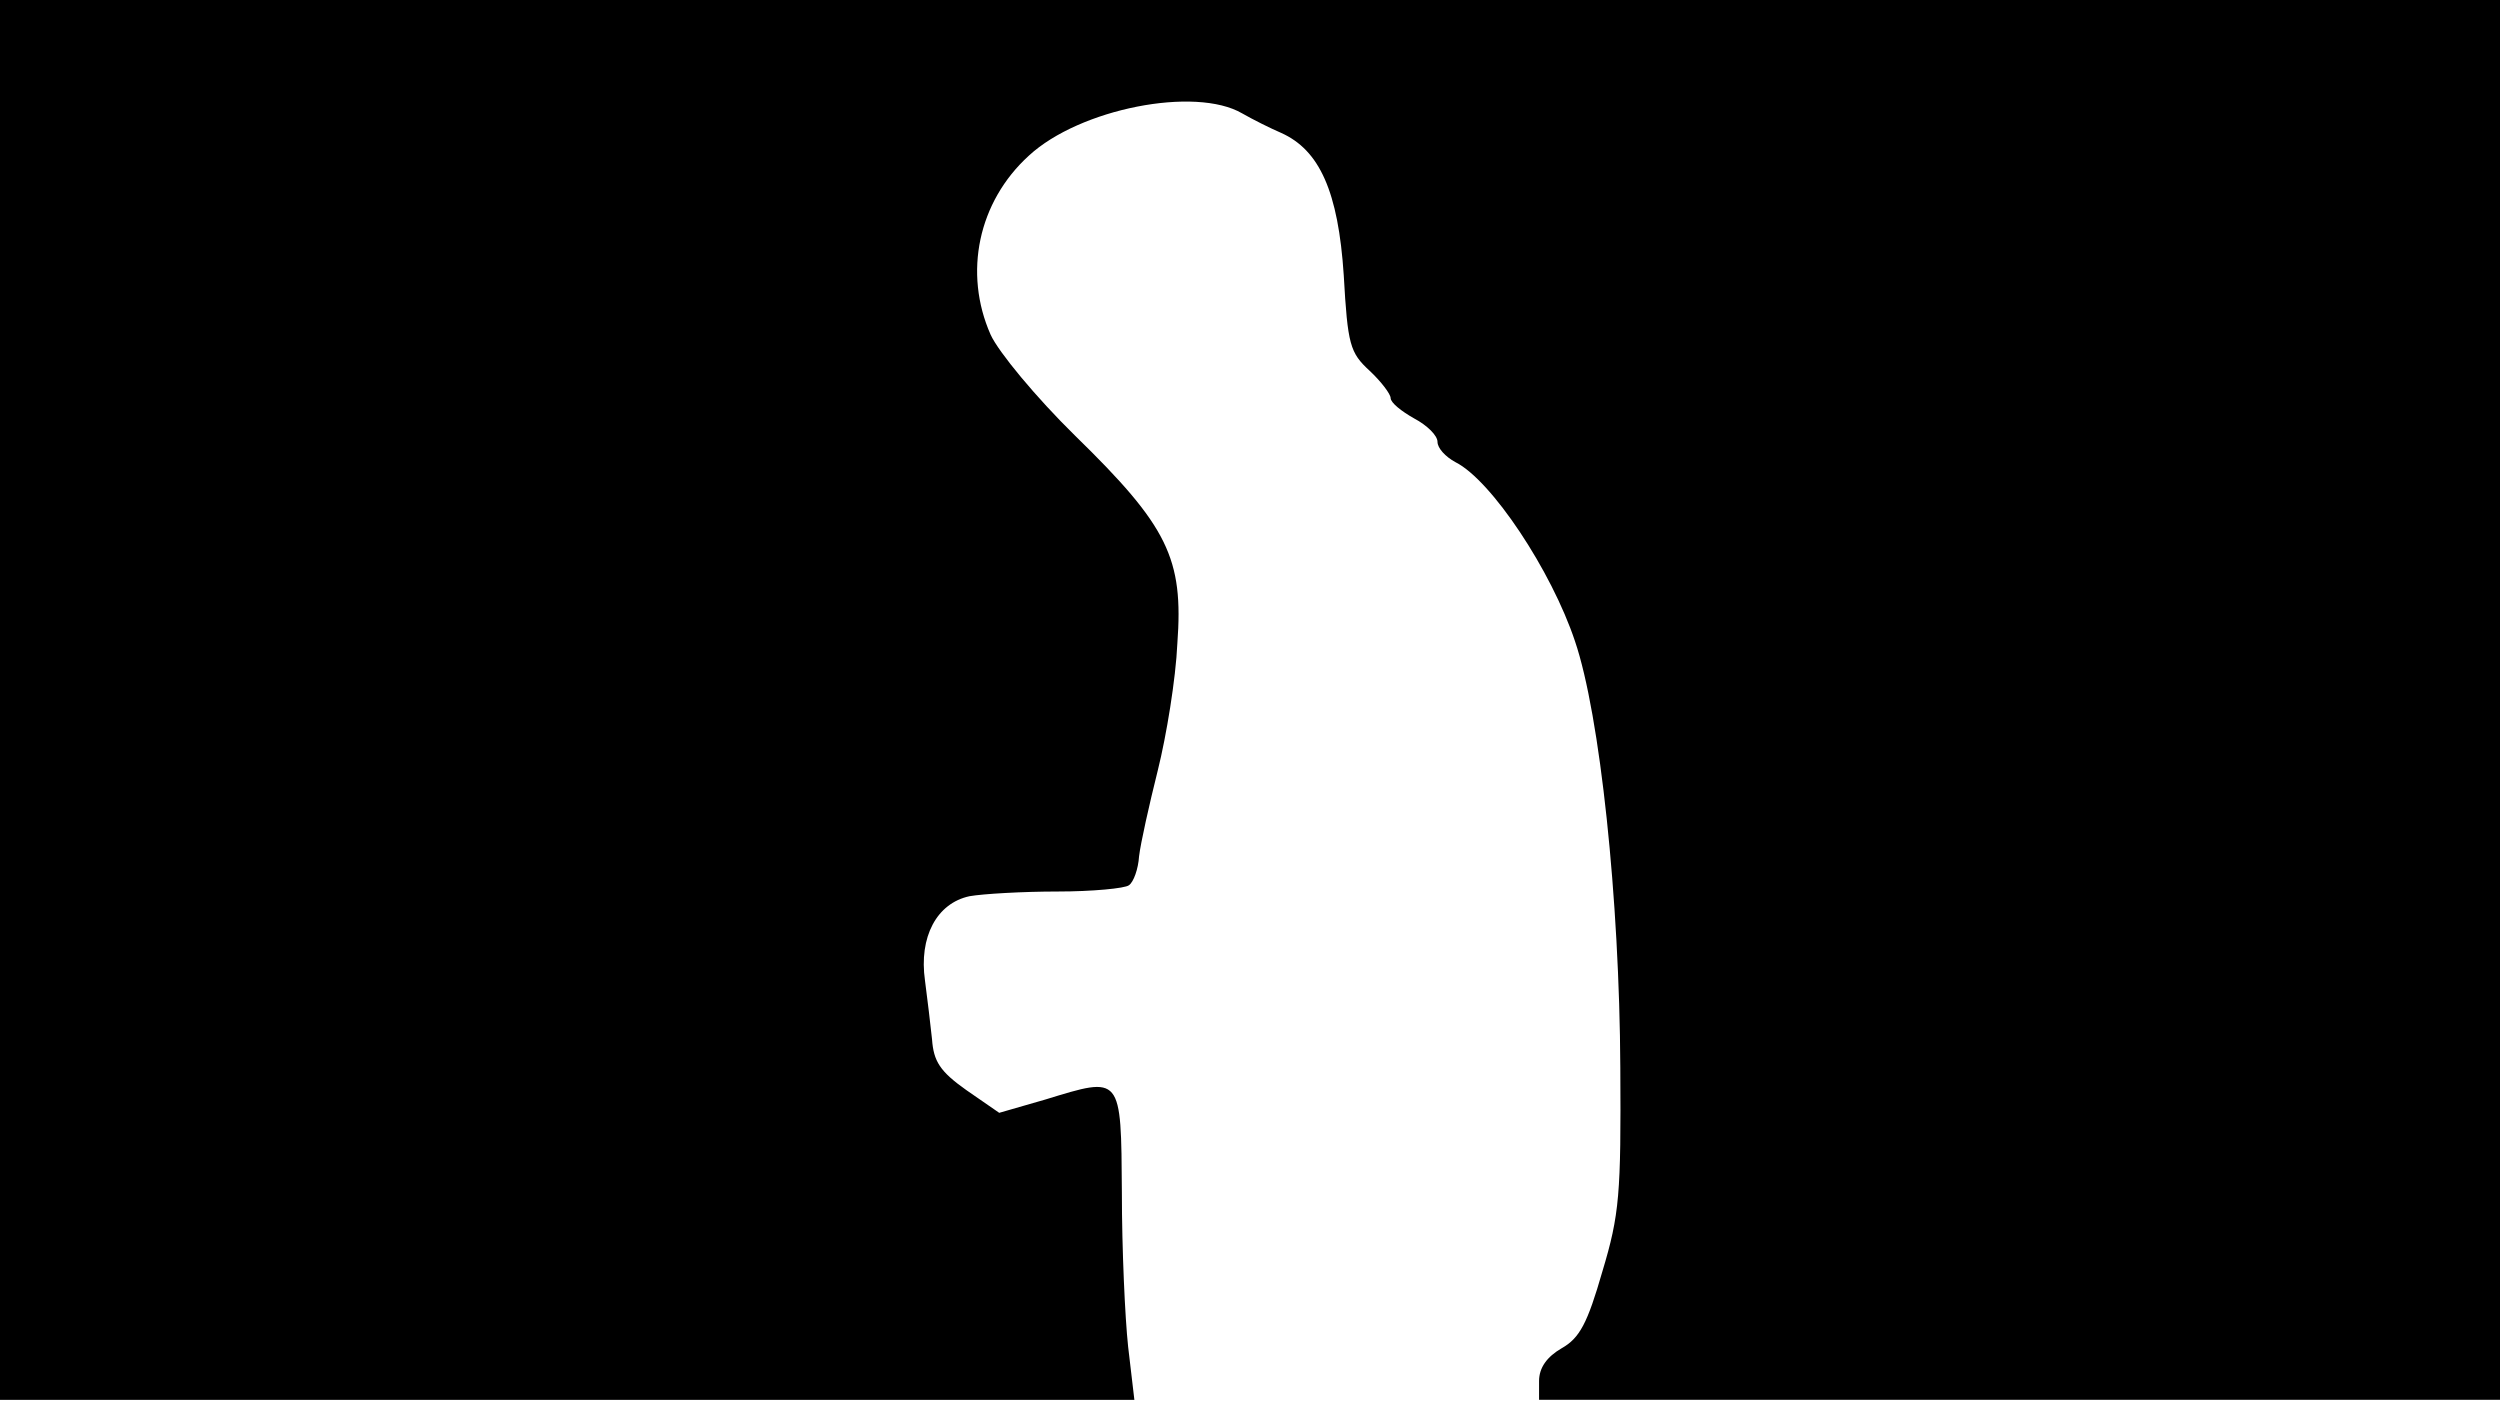 <svg version="1.0" xmlns="http://www.w3.org/2000/svg"
 width="668px" style="transform:scale(1,1.001);" height="375.75px" viewBox="0 0 320 180"
 preserveAspectRatio="xMidYMid meet">
<g transform="translate(0,180) scale(0.1,-0.1)"
fill="#000000" stroke="none">
<path d="M0 905 l0 -895 726 0 726 0 -8 68 c-4 37 -8 125 -8 197 -1 151 0 149 -98 119
l-59 -17 -42 29 c-34 24 -42 37 -44 65 -2 18 -6 53 -9 75 -8 56 15 99 57 108
17 3 68 6 113 6 44 0 86 4 91 8 6 4 12 21 13 37 2 17 13 66 24 110 11 44 23
117 25 162 8 109 -12 150 -131 266 -50 49 -98 107 -108 129 -35 79 -16 170 49
229 65 60 213 89 273 54 14 -8 36 -19 50 -25 49 -22 73 -75 80 -182 5 -89 8
-99 33 -122 15 -14 27 -30 27 -35 0 -6 14 -17 30 -26 17 -9 30 -22 30 -30 0
-8 10 -19 23 -26 46 -23 123 -139 153 -229 32 -94 57 -330 58 -545 1 -162 -1
-188 -23 -261 -19 -66 -29 -85 -52 -98 -19 -11 -29 -25 -29 -42 l0 -24 615 0
615 0 0 895 0 895 -1600 0 -1600 0 0 -895z"/>
</g>
</svg>
